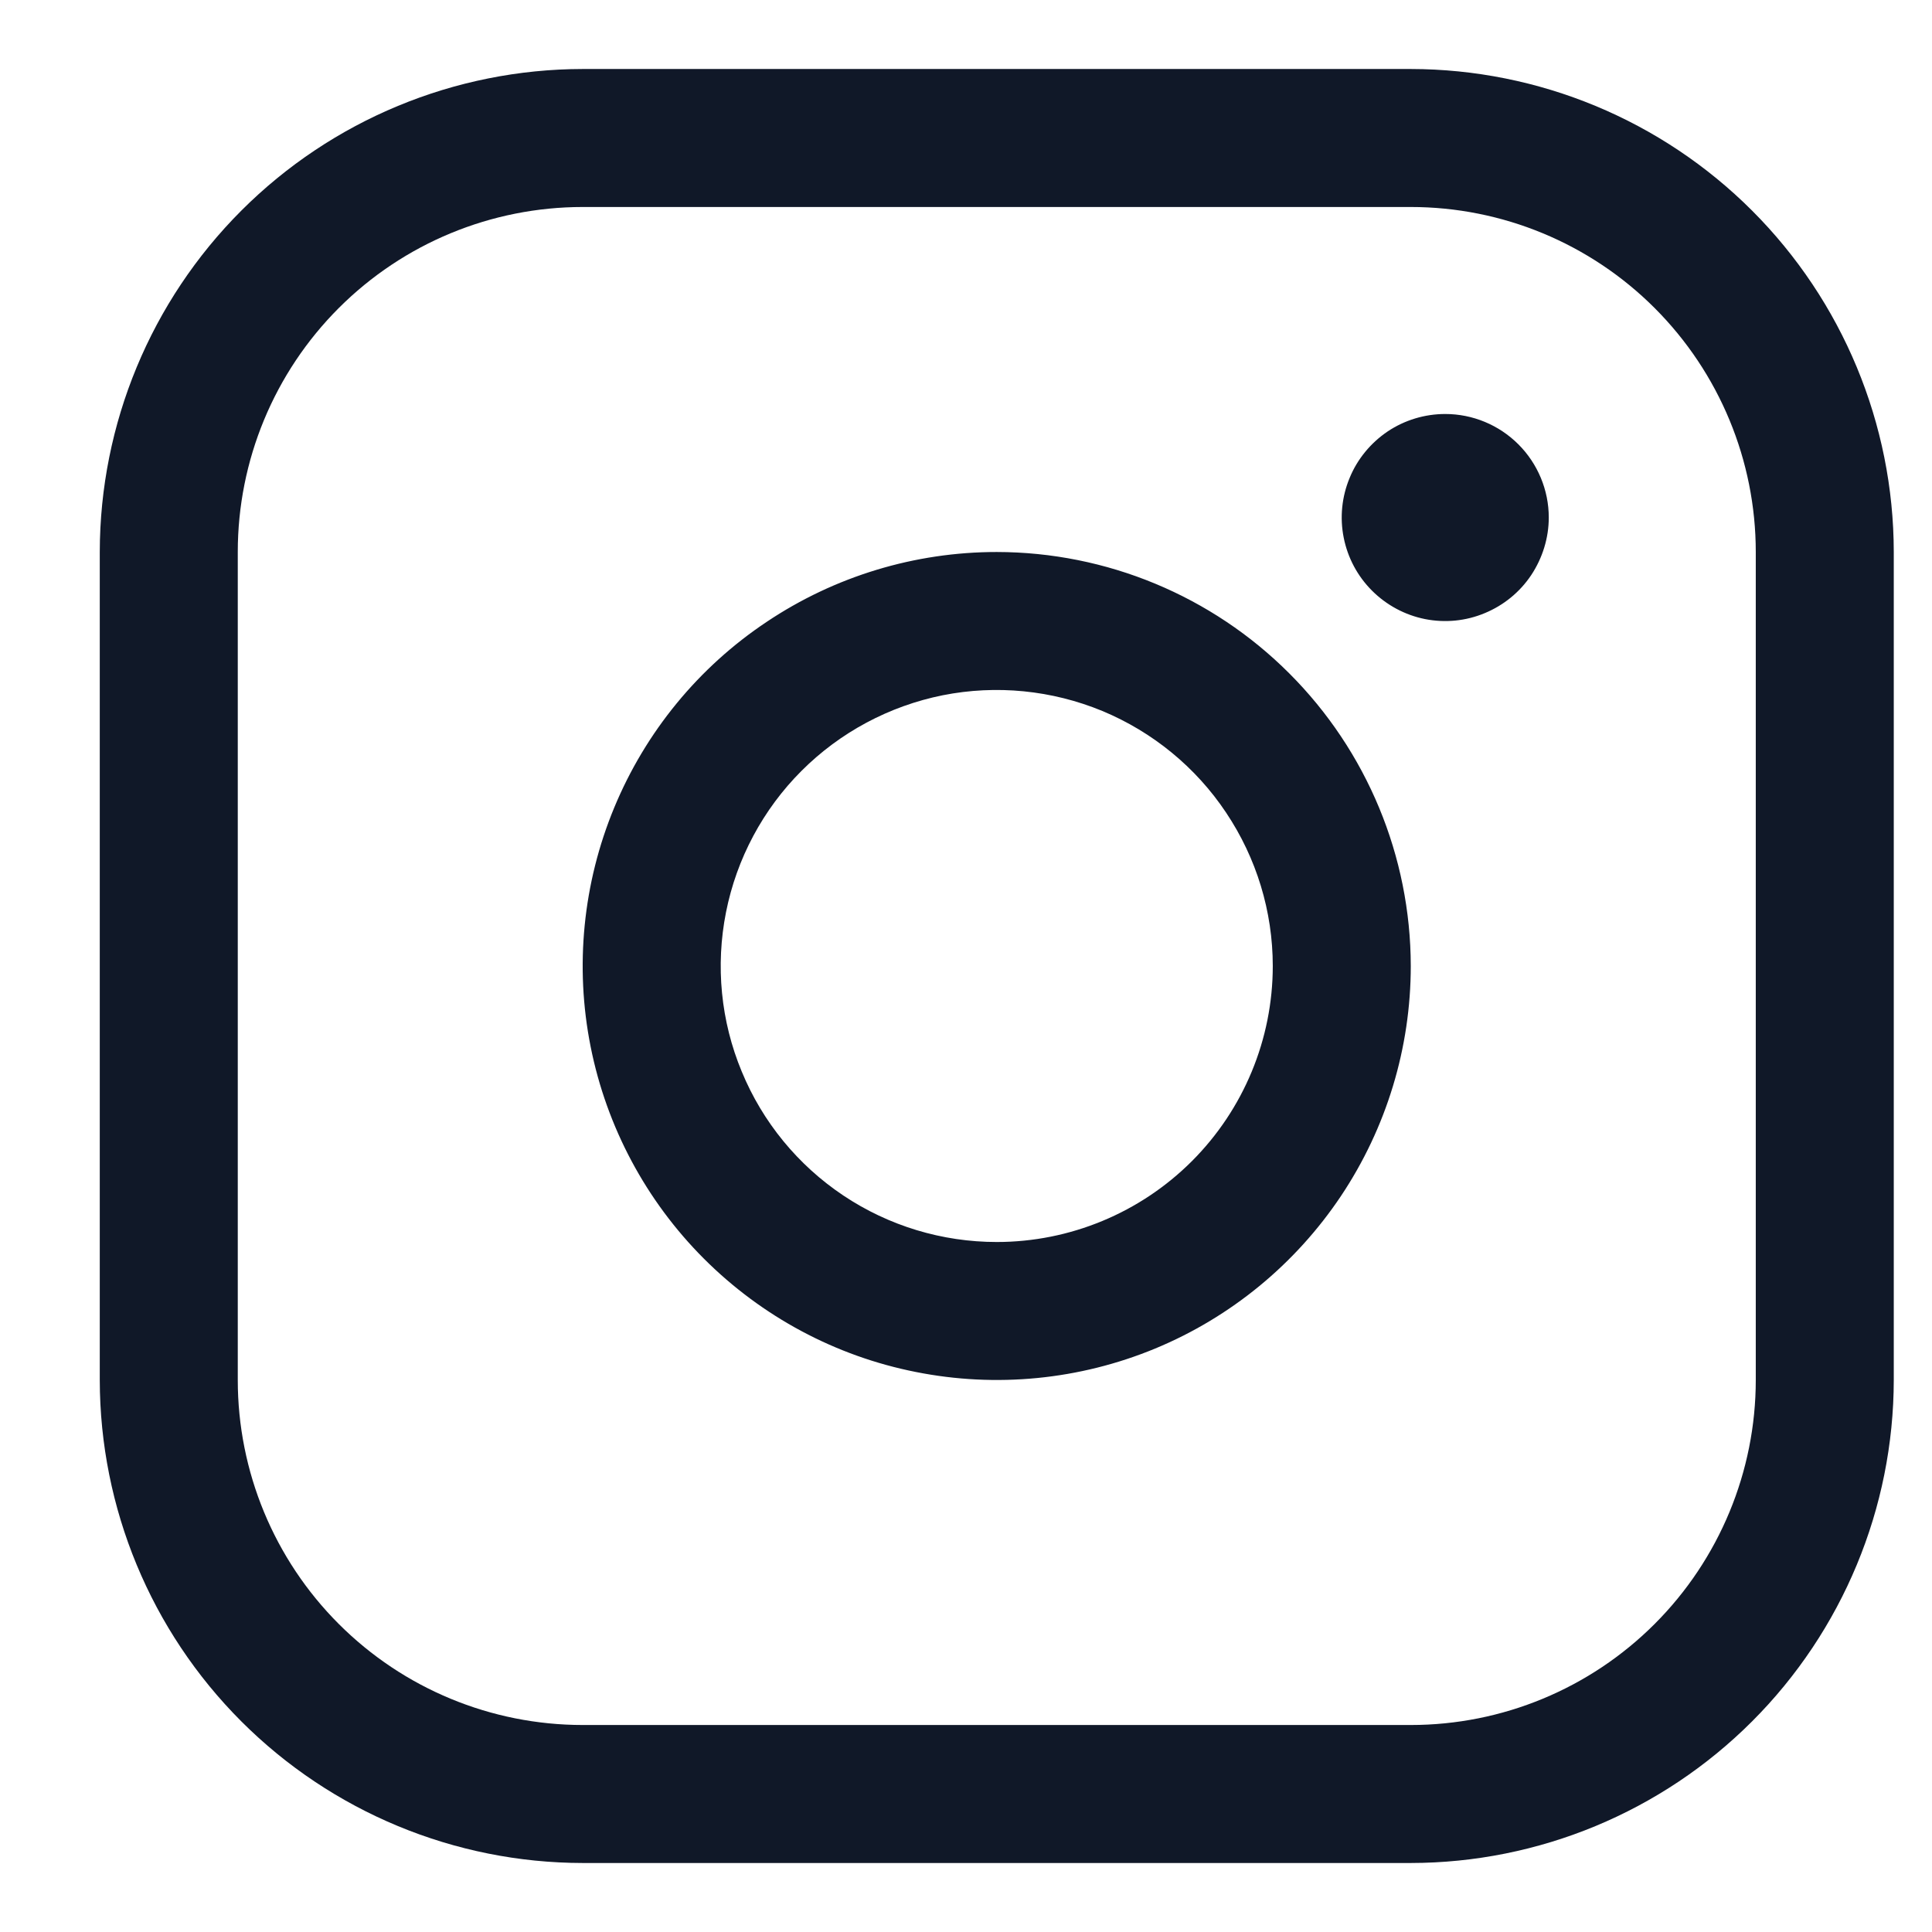 <svg width="14" height="14" viewBox="0 0 14 14" fill="none" xmlns="http://www.w3.org/2000/svg">
<path d="M7.223 4C6.629 4 6.049 4.176 5.556 4.506C5.062 4.835 4.678 5.304 4.451 5.852C4.224 6.4 4.164 7.003 4.28 7.585C4.396 8.167 4.682 8.702 5.101 9.121C5.521 9.541 6.055 9.827 6.637 9.942C7.219 10.058 7.822 9.999 8.371 9.772C8.919 9.545 9.387 9.16 9.717 8.667C10.047 8.173 10.223 7.593 10.223 7C10.222 6.205 9.905 5.442 9.343 4.88C8.781 4.317 8.018 4.001 7.223 4ZM7.223 9C6.827 9 6.44 8.883 6.111 8.663C5.782 8.443 5.526 8.131 5.375 7.765C5.223 7.4 5.184 6.998 5.261 6.61C5.338 6.222 5.529 5.865 5.808 5.586C6.088 5.306 6.444 5.116 6.832 5.038C7.22 4.961 7.622 5.001 7.988 5.152C8.353 5.304 8.666 5.56 8.885 5.889C9.105 6.218 9.223 6.604 9.223 7C9.223 7.53 9.012 8.039 8.637 8.414C8.262 8.789 7.753 9 7.223 9ZM10.223 0.5H4.223C3.295 0.501 2.405 0.87 1.749 1.526C1.093 2.182 0.724 3.072 0.723 4V10C0.724 10.928 1.093 11.818 1.749 12.474C2.405 13.13 3.295 13.499 4.223 13.5H10.223C11.15 13.499 12.04 13.13 12.696 12.474C13.352 11.818 13.722 10.928 13.723 10V4C13.722 3.072 13.352 2.182 12.696 1.526C12.04 0.87 11.15 0.501 10.223 0.5ZM12.723 10C12.723 10.663 12.459 11.299 11.99 11.768C11.521 12.237 10.886 12.5 10.223 12.5H4.223C3.559 12.5 2.924 12.237 2.455 11.768C1.986 11.299 1.723 10.663 1.723 10V4C1.723 3.337 1.986 2.701 2.455 2.232C2.924 1.763 3.559 1.5 4.223 1.5H10.223C10.886 1.5 11.521 1.763 11.99 2.232C12.459 2.701 12.723 3.337 12.723 4V10ZM11.223 3.75C11.223 3.898 11.178 4.043 11.096 4.167C11.014 4.29 10.897 4.386 10.759 4.443C10.623 4.5 10.472 4.515 10.326 4.486C10.181 4.457 10.047 4.385 9.942 4.28C9.837 4.175 9.766 4.042 9.737 3.896C9.708 3.751 9.723 3.6 9.78 3.463C9.836 3.326 9.933 3.209 10.056 3.126C10.179 3.044 10.324 3 10.473 3C10.671 3 10.862 3.079 11.003 3.22C11.143 3.36 11.223 3.551 11.223 3.75Z" fill="#101828"/>
</svg>
